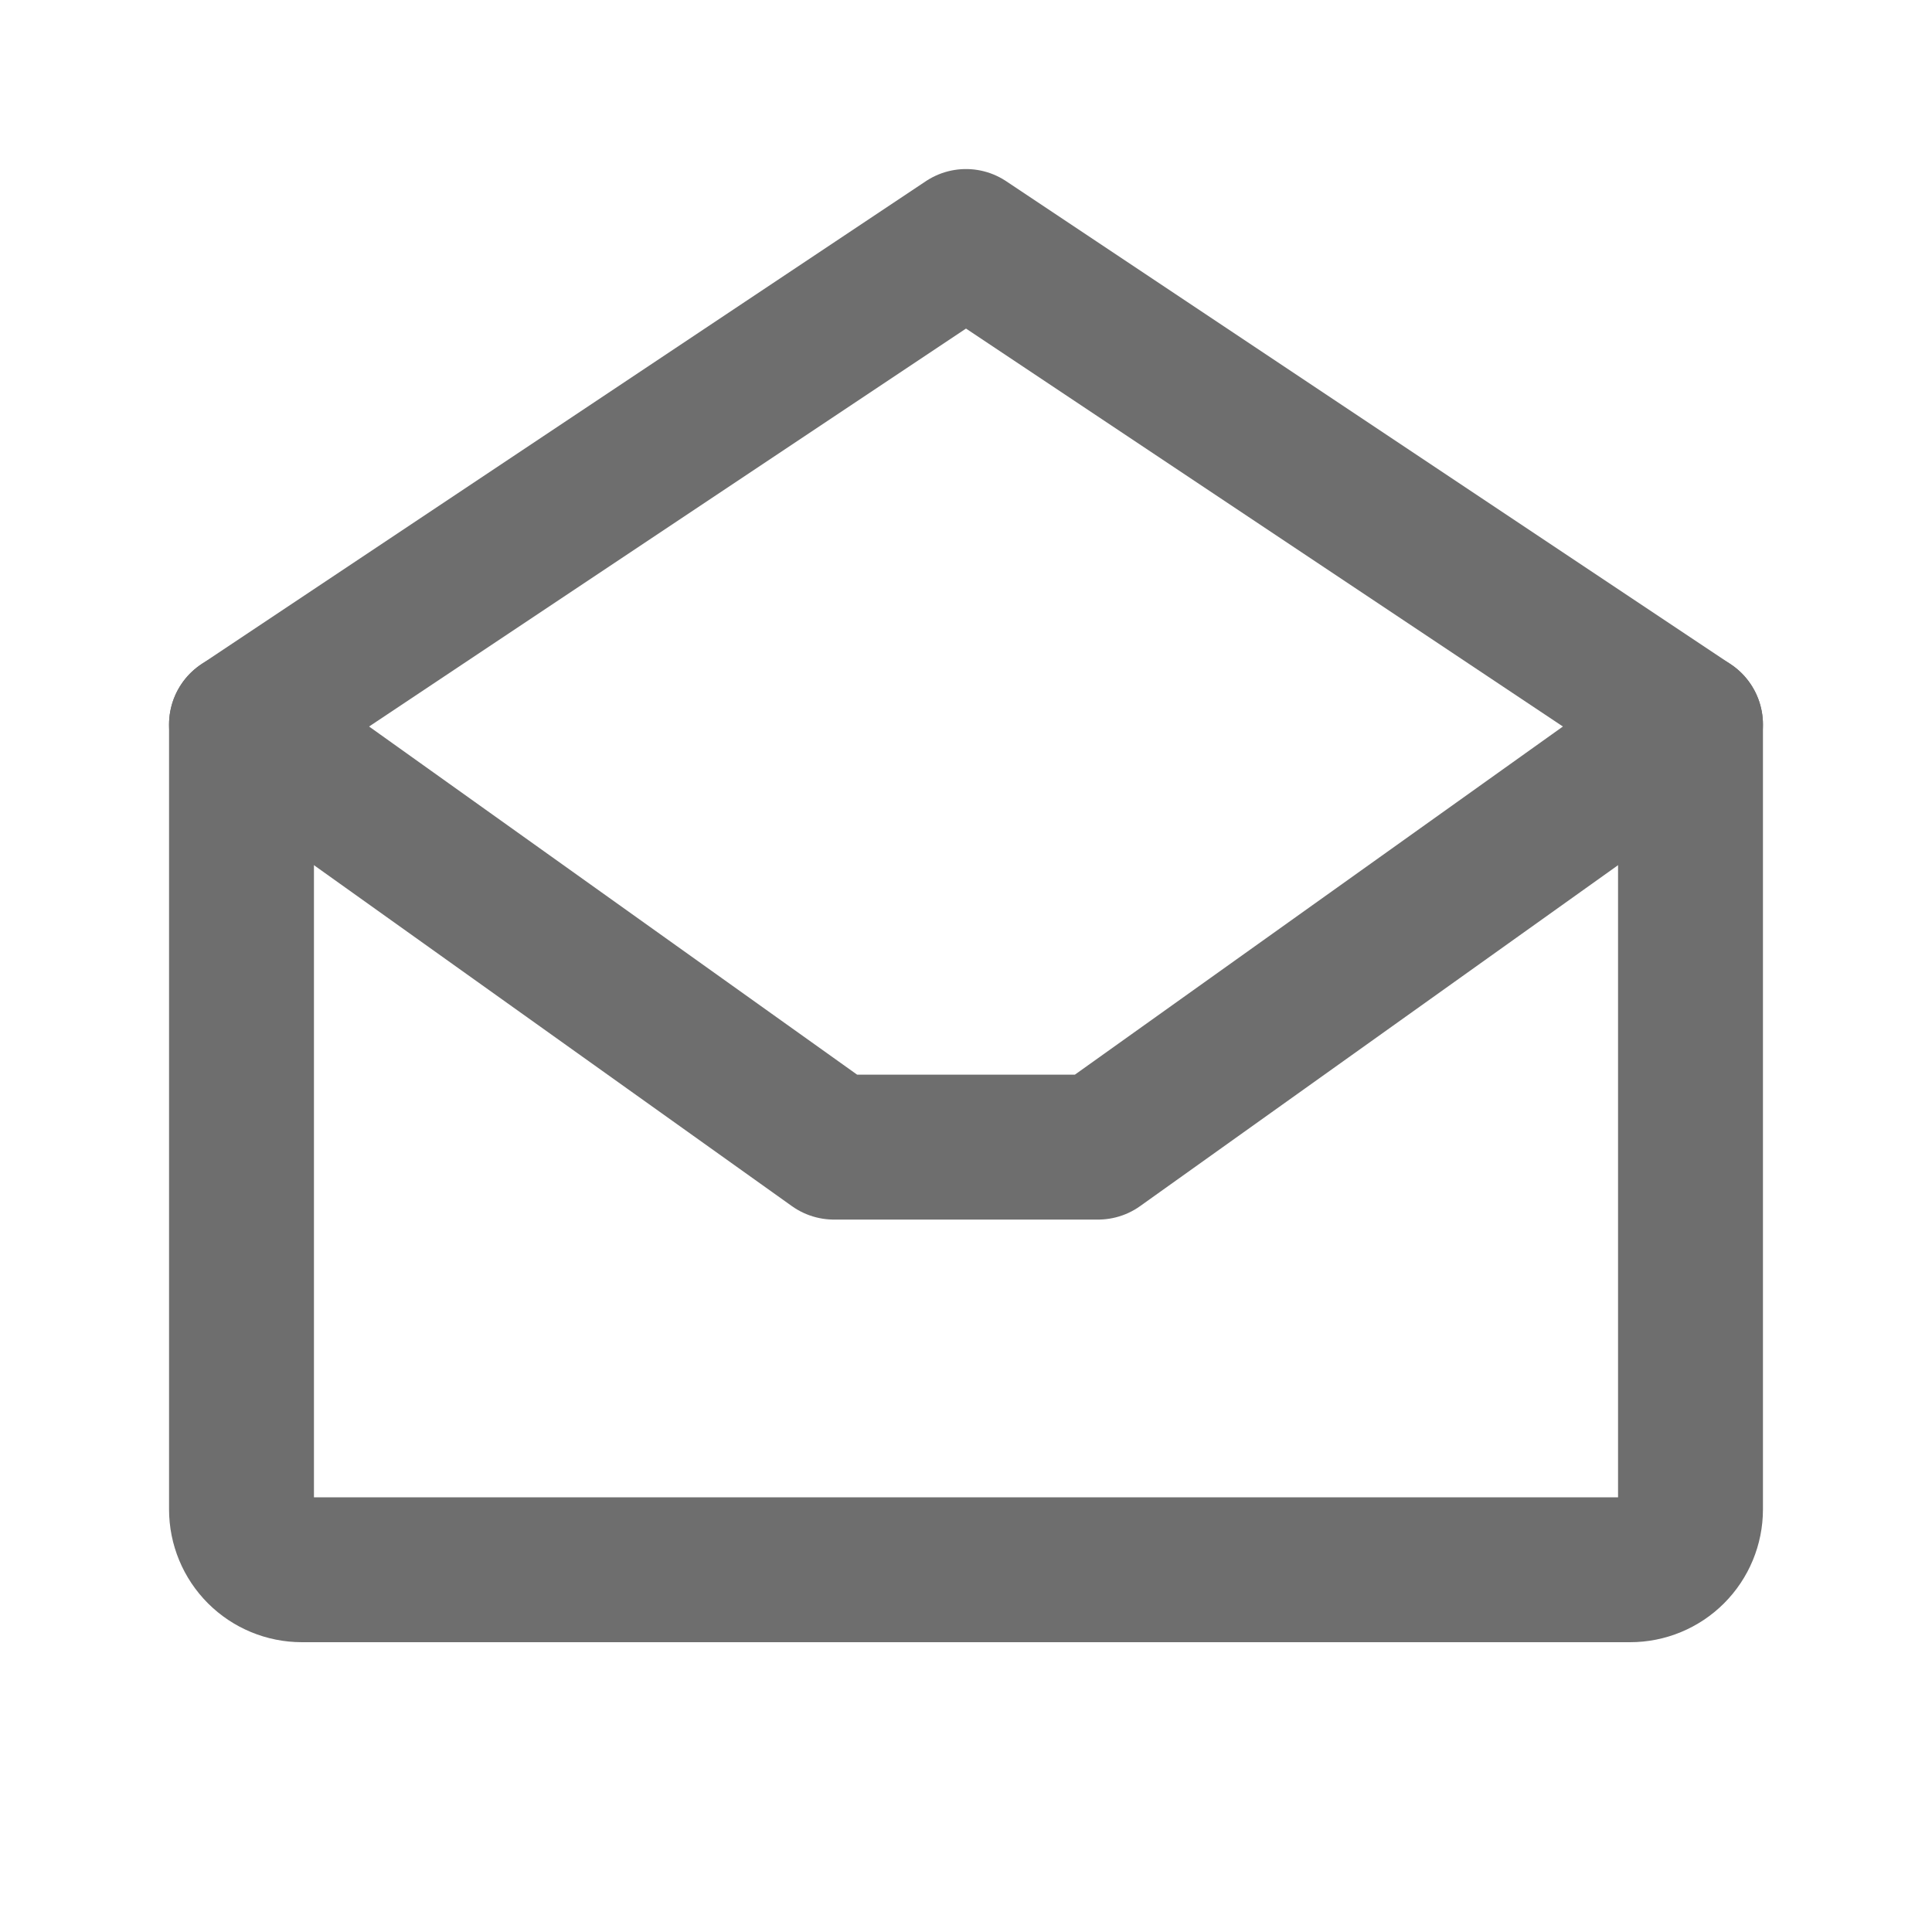 <svg width="20" height="20" viewBox="0 0 20 20" fill="none" xmlns="http://www.w3.org/2000/svg">
<path d="M2.5 7.5V15.625C2.5 15.791 2.566 15.95 2.683 16.067C2.8 16.184 2.959 16.25 3.125 16.25H16.875C17.041 16.25 17.2 16.184 17.317 16.067C17.434 15.95 17.5 15.791 17.5 15.625V7.5L10 2.5L2.5 7.5Z" stroke="#6E6E6E" stroke-width="1.5" stroke-linecap="round" stroke-linejoin="round"/>
<path d="M17.5 7.5L11.367 11.875H8.633L2.5 7.5" stroke="#6E6E6E" stroke-width="1.5" stroke-linecap="round" stroke-linejoin="round"/>
</svg>

